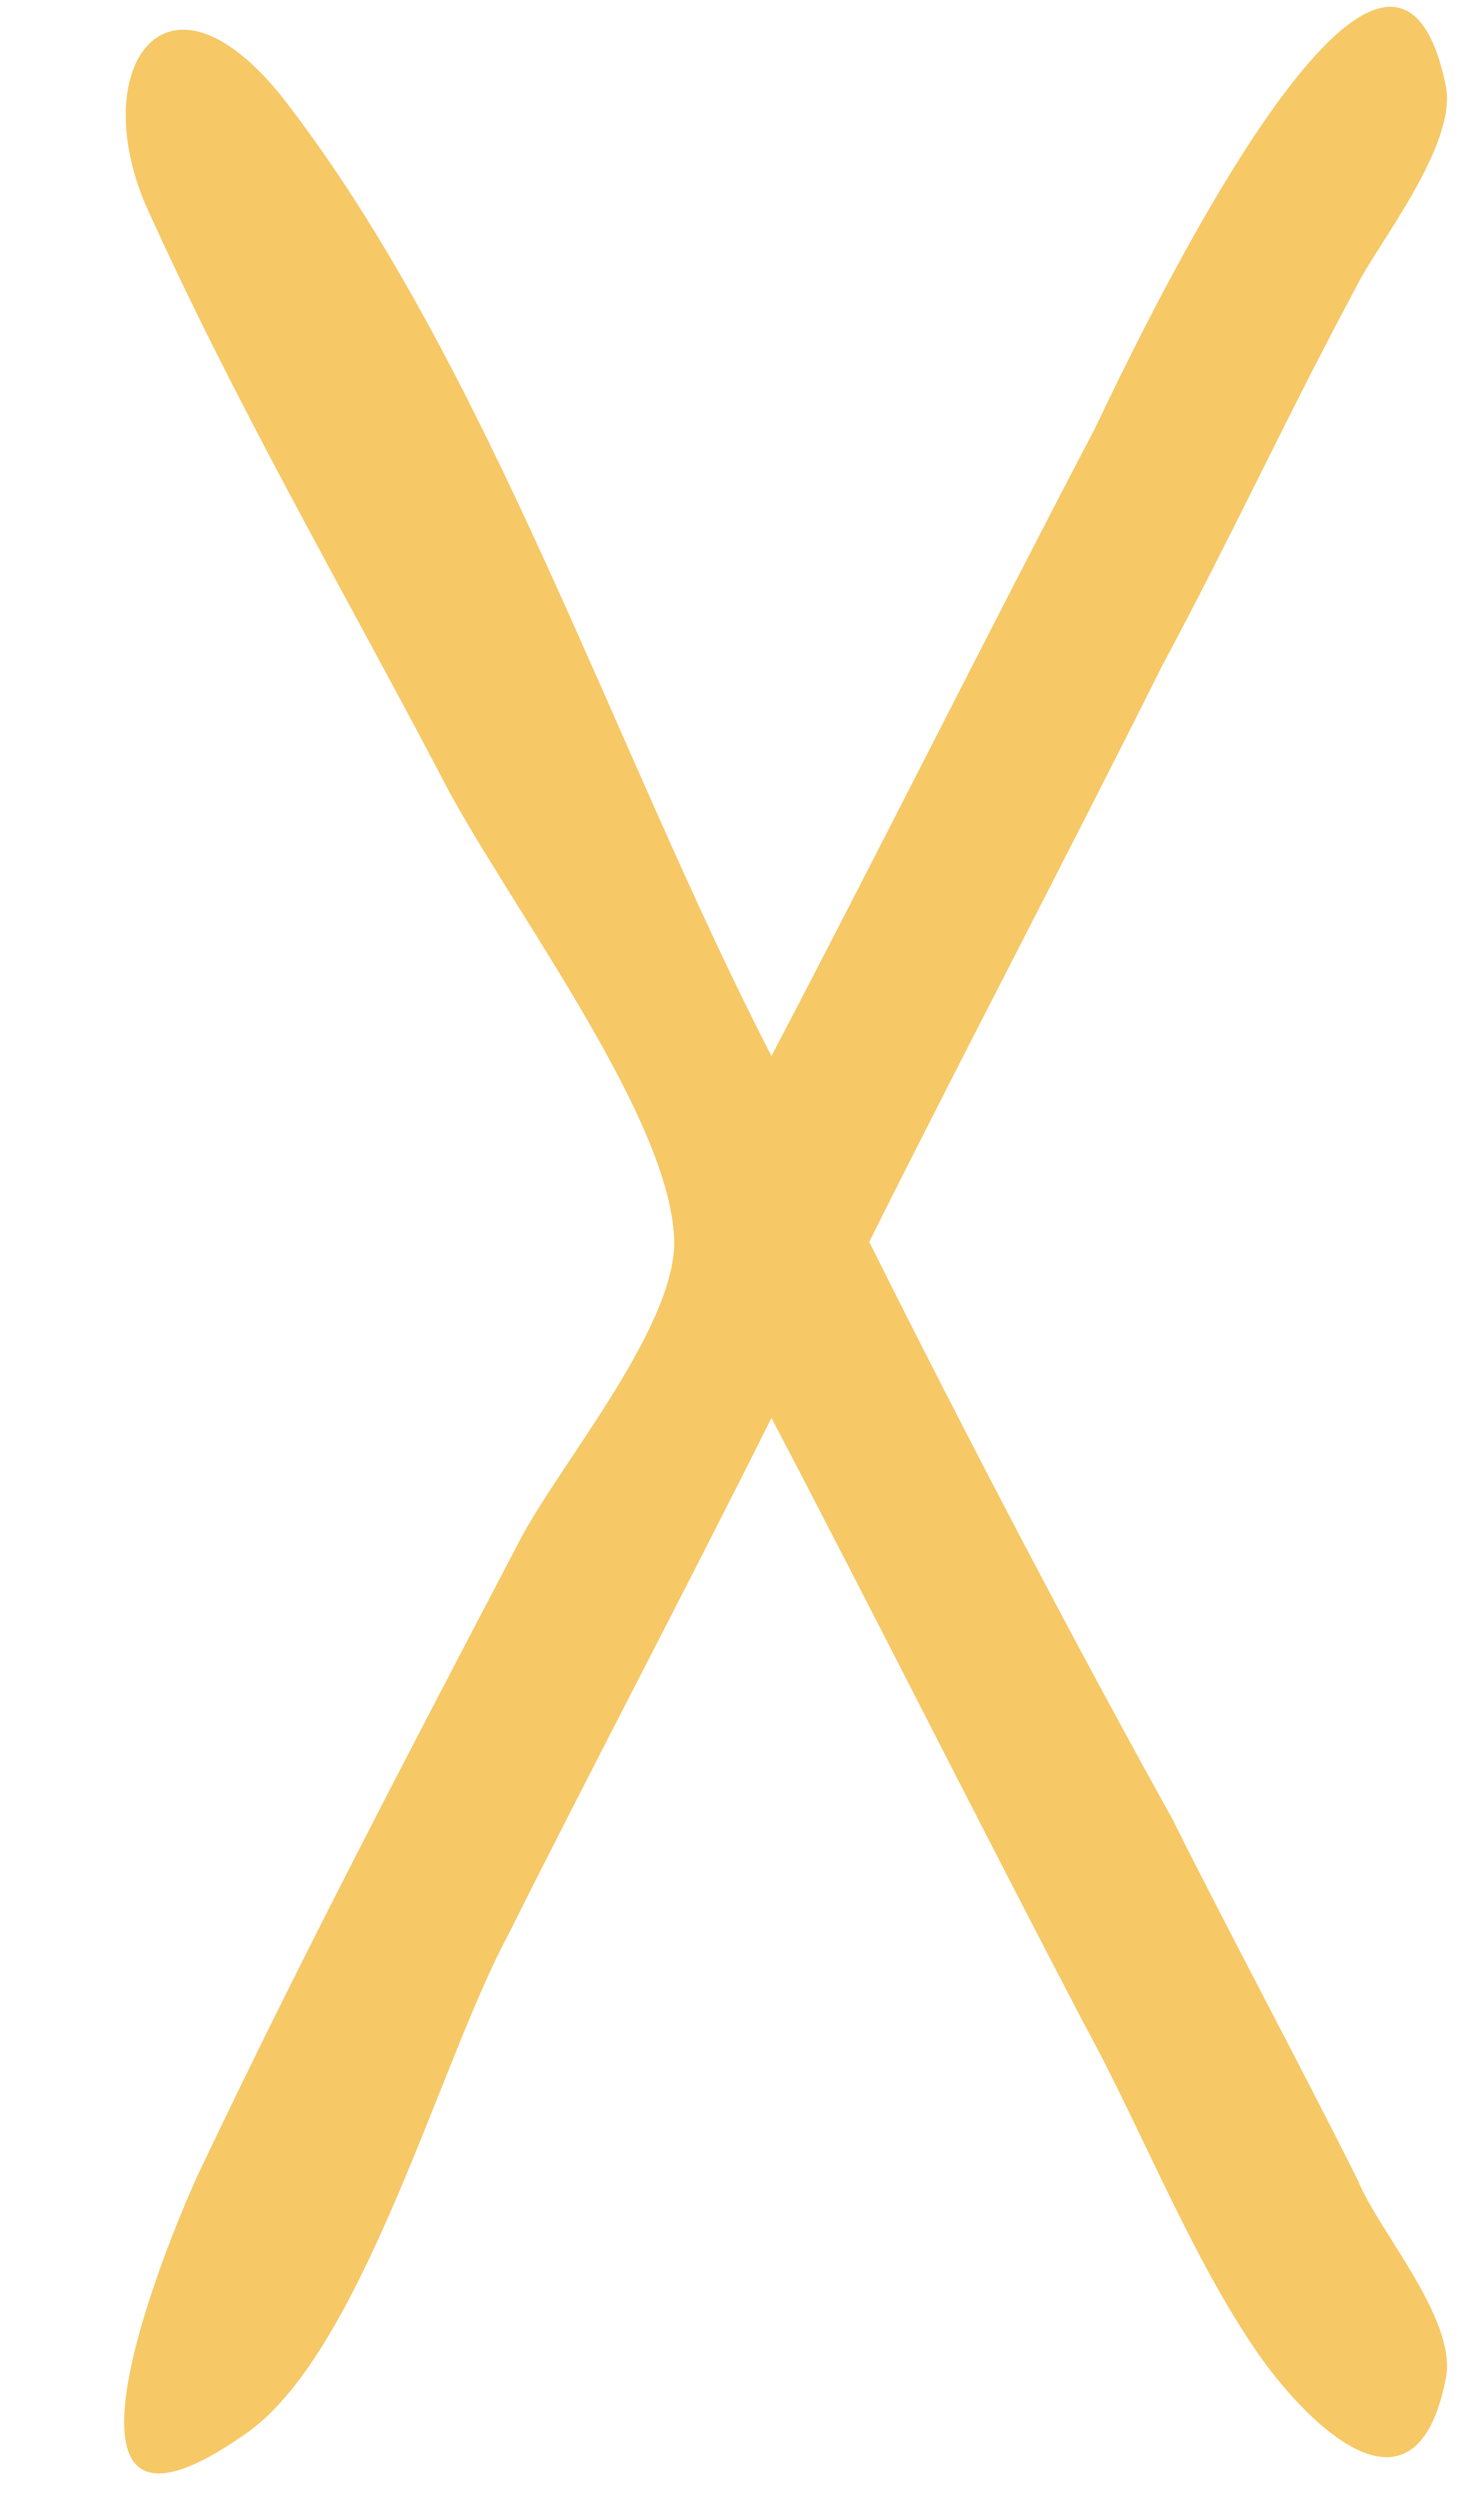 <svg width="10" height="17" viewBox="0 0 10 17" fill="none" xmlns="http://www.w3.org/2000/svg">
<path d="M5.913 8.445C6.578 7.115 7.244 5.851 7.909 4.521C8.374 3.656 8.773 2.791 9.239 1.927C9.372 1.66 9.904 0.995 9.838 0.596C9.439 -1.399 7.576 2.658 7.443 2.924C6.711 4.321 5.98 5.784 5.248 7.181C4.184 5.119 3.319 2.459 1.922 0.663C1.124 -0.335 0.592 0.463 0.991 1.394C1.59 2.725 2.322 3.988 2.987 5.252C3.386 6.05 4.516 7.514 4.583 8.378C4.65 8.977 3.785 9.975 3.519 10.507C2.787 11.904 2.055 13.3 1.39 14.697C1.191 15.096 0.127 17.624 1.656 16.56C2.455 16.027 2.987 14.032 3.452 13.167C4.051 11.97 4.65 10.839 5.248 9.642C5.98 11.039 6.645 12.369 7.377 13.766C7.776 14.498 8.108 15.362 8.574 16.027C8.906 16.493 9.638 17.225 9.838 16.16C9.904 15.761 9.372 15.163 9.239 14.83C8.84 14.032 8.374 13.167 7.975 12.369C7.31 11.172 6.578 9.775 5.913 8.445Z" fill="#F6C866"/>
</svg>
